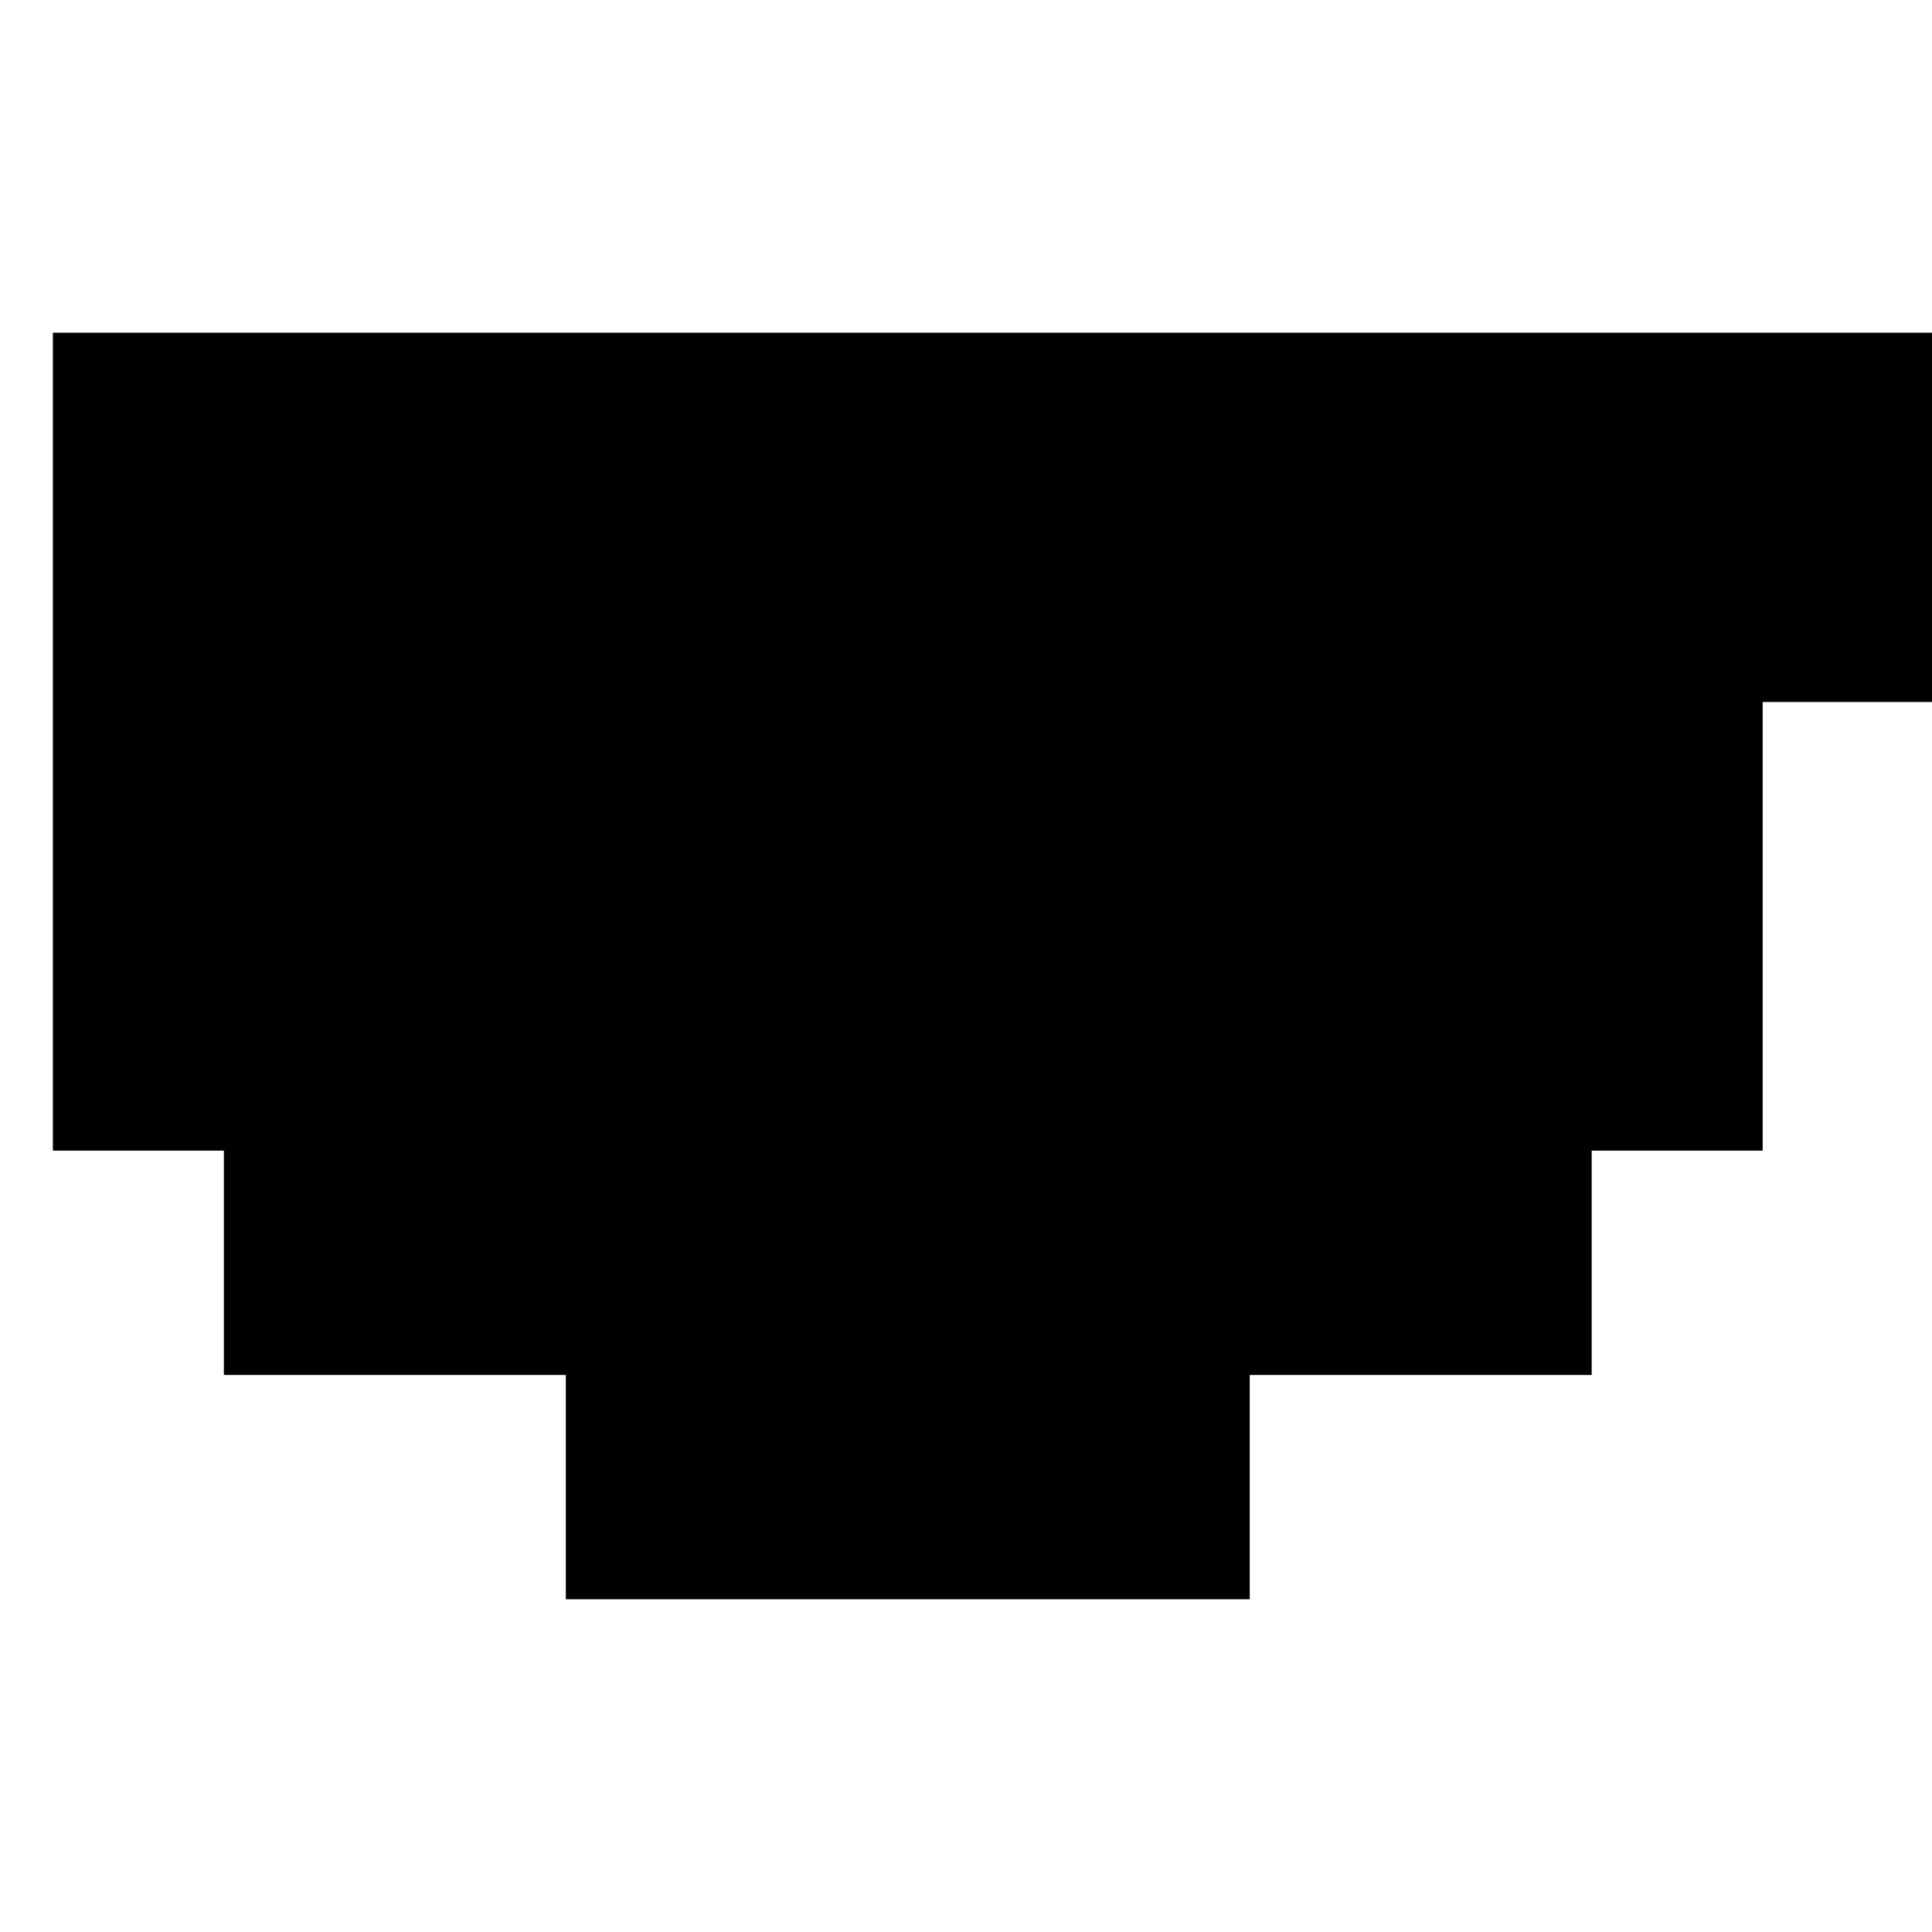 <svg clip-rule="evenodd" fill-rule="evenodd" stroke-linejoin="round" stroke-miterlimit="2" viewBox="0 0 1080 1080" xmlns="http://www.w3.org/2000/svg"><path d="m985.34 643.21h-95.58v125.41h-191.15v125.39h-382.31v-125.39h-191.16v-125.41h-95.58v-457.22h1050.44v206.43h-94.66z" fill-rule="nonzero"/></svg>